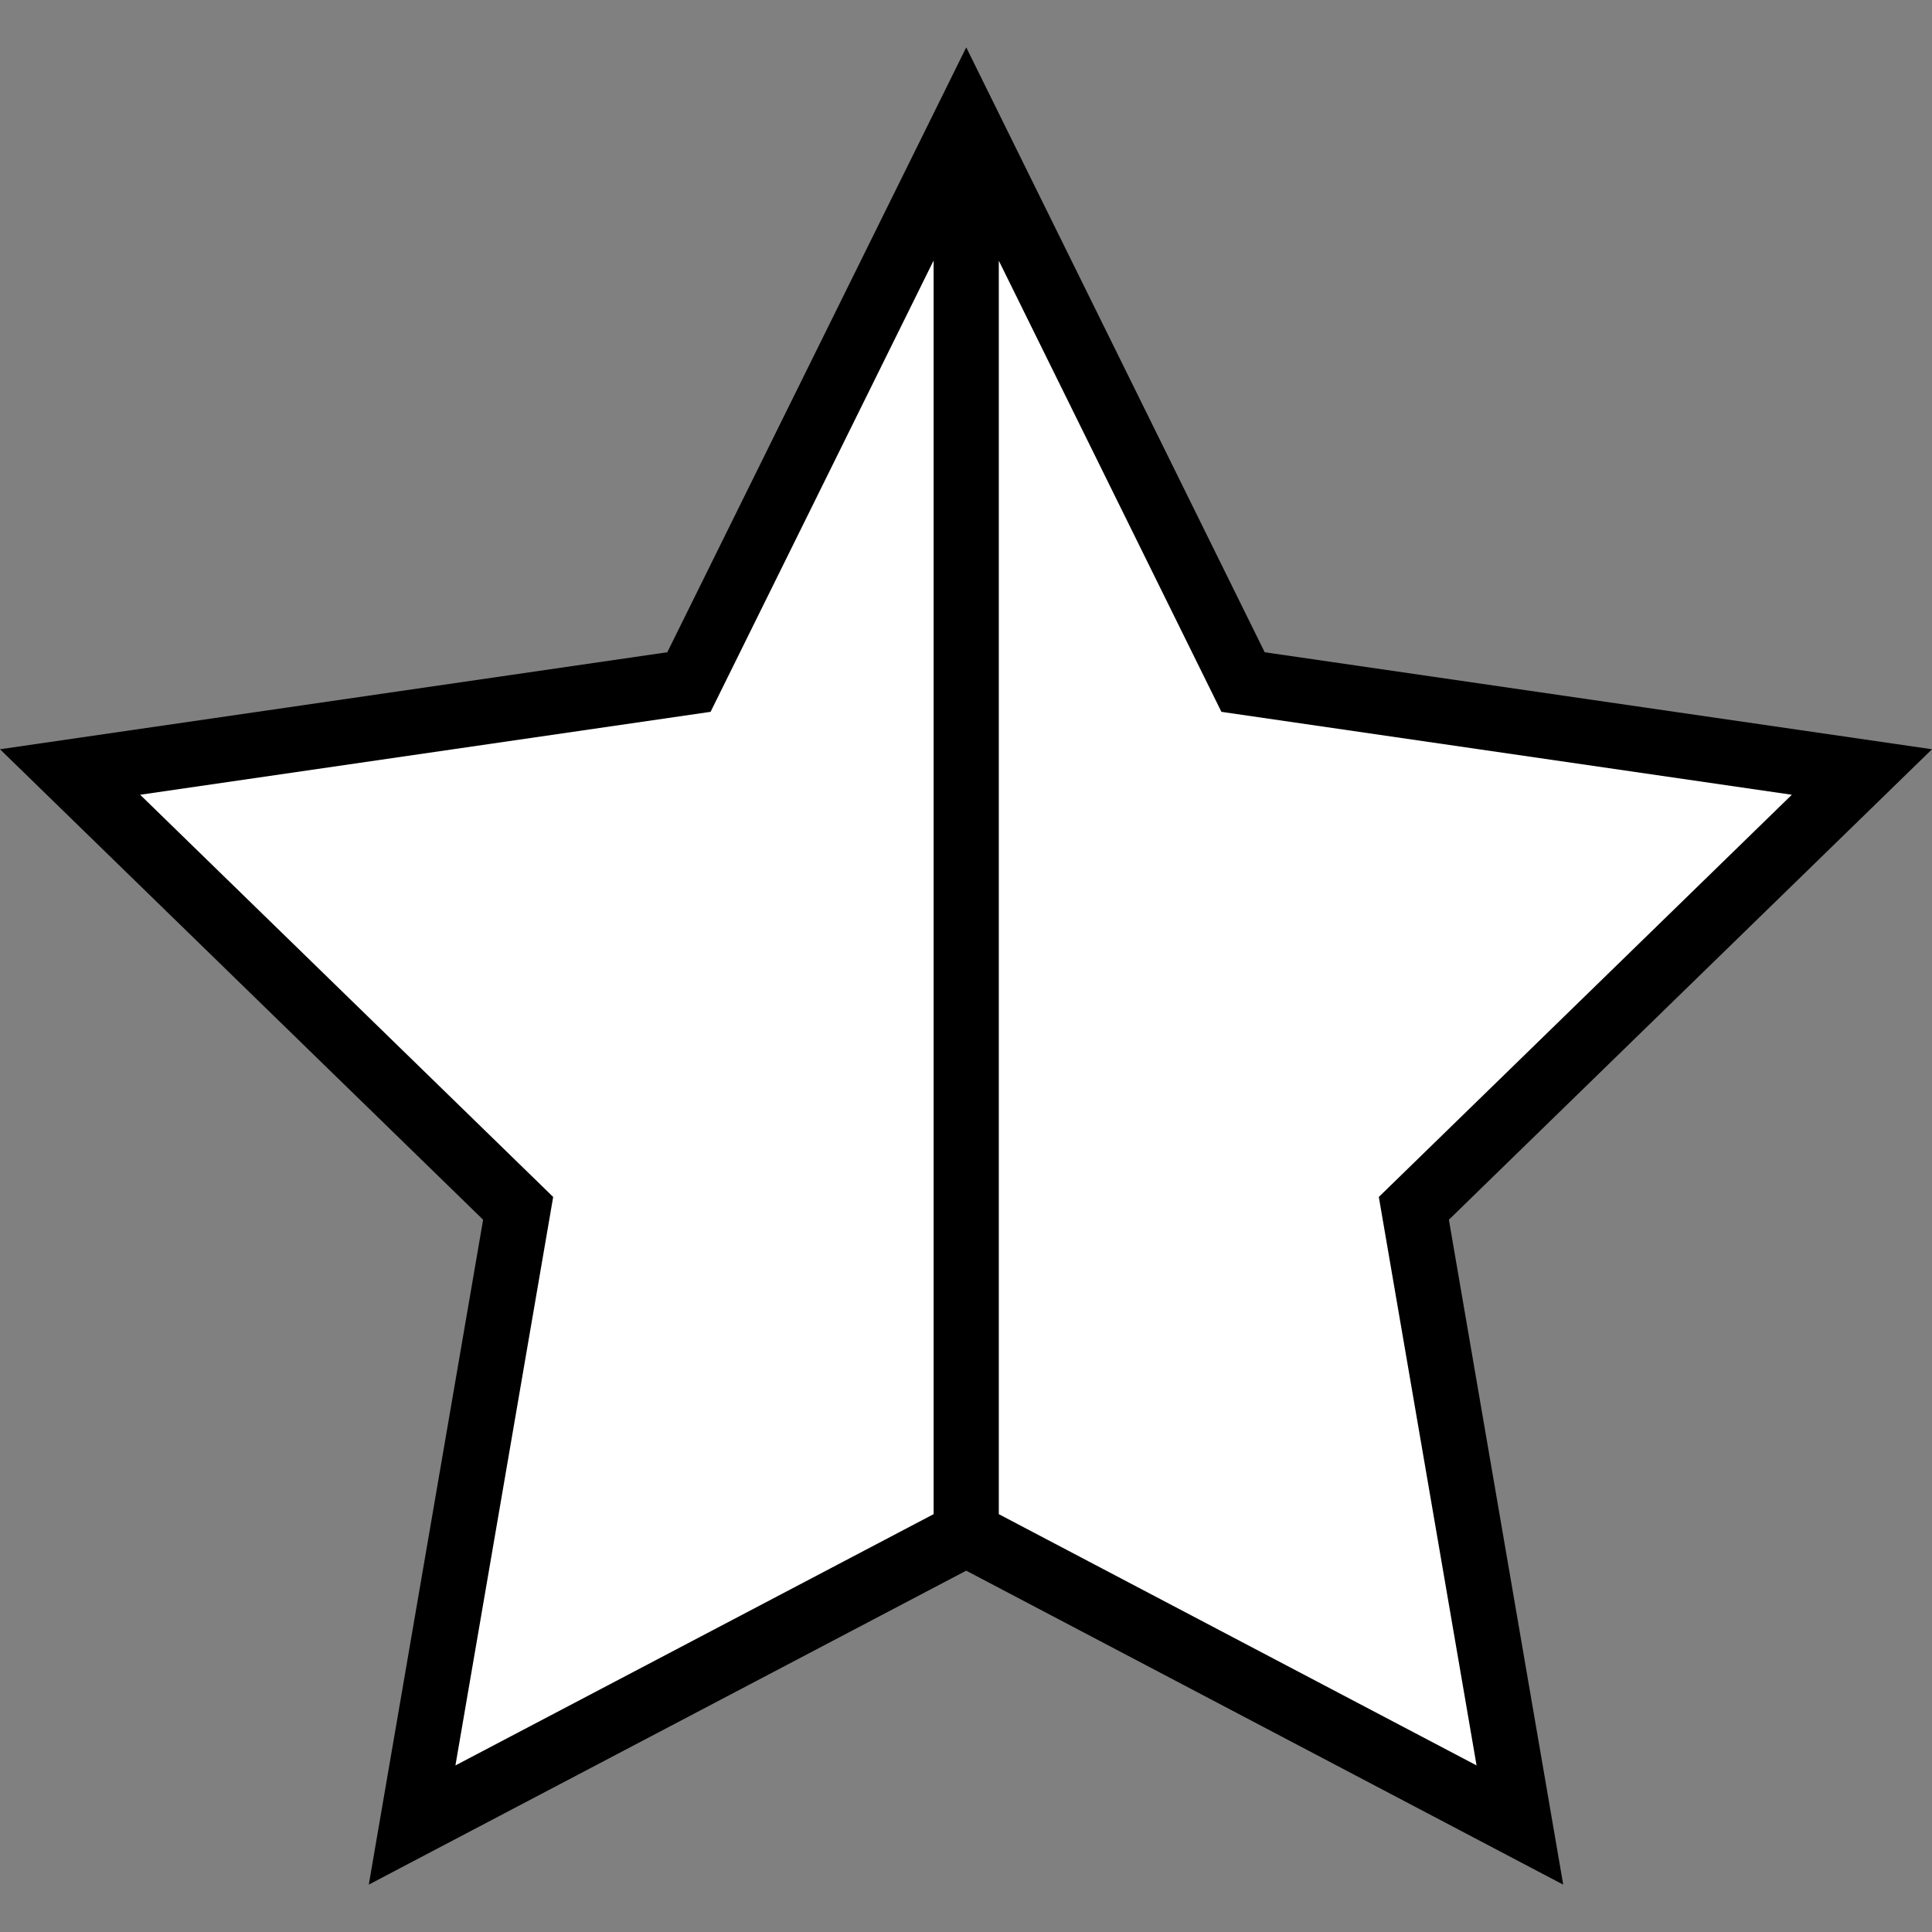 <?xml version="1.0" encoding="iso-8859-1"?>
<!-- Generator: Adobe Illustrator 19.0.0, SVG Export Plug-In . SVG Version: 6.00 Build 0)  -->
<svg version="1.1" id="Layer_1" xmlns="http://www.w3.org/2000/svg" xmlns:xlink="http://www.w3.org/1999/xlink" x="0px" y="0px"
	 viewBox="0 0 512 512" style="enable-background:new 0 0 512 512;" xml:space="preserve">
<rect x="0" y="0" width="512" height="512" fill="#808080" stroke="none"/>
<polygon style="fill:white;" points="493.427,204.588 374.685,320.221 402.787,483.65 256.058,406.485 256.058,32.06 
	329.422,180.748 "/>
<polygon style="fill:white;" points="256.058,32.06 256.058,406.485 109.213,483.65 137.315,320.221 18.573,204.588 
	182.578,180.748 "/>
<path d="M512,198.559l-176.841-25.706L256.063,12.551l-79.22,160.301L0,198.559l128.031,124.678L97.733,499.442l158.324-83.197
	l158.211,83.204l-30.299-176.21L512,198.559z M146.598,317.205L37.145,210.618l151.166-21.975L247.42,69.036v332.229
	l-126.726,66.594L146.598,317.205z M391.305,467.853l-126.61-66.584V69.088l58.989,119.556l151.17,21.975L365.402,317.206
	L391.305,467.853z"/>
<g>
</g>
<g>
</g>
<g>
</g>
<g>
</g>
<g>
</g>
<g>
</g>
<g>
</g>
<g>
</g>
<g>
</g>
<g>
</g>
<g>
</g>
<g>
</g>
<g>
</g>
<g>
</g>
<g>
</g>
</svg>
